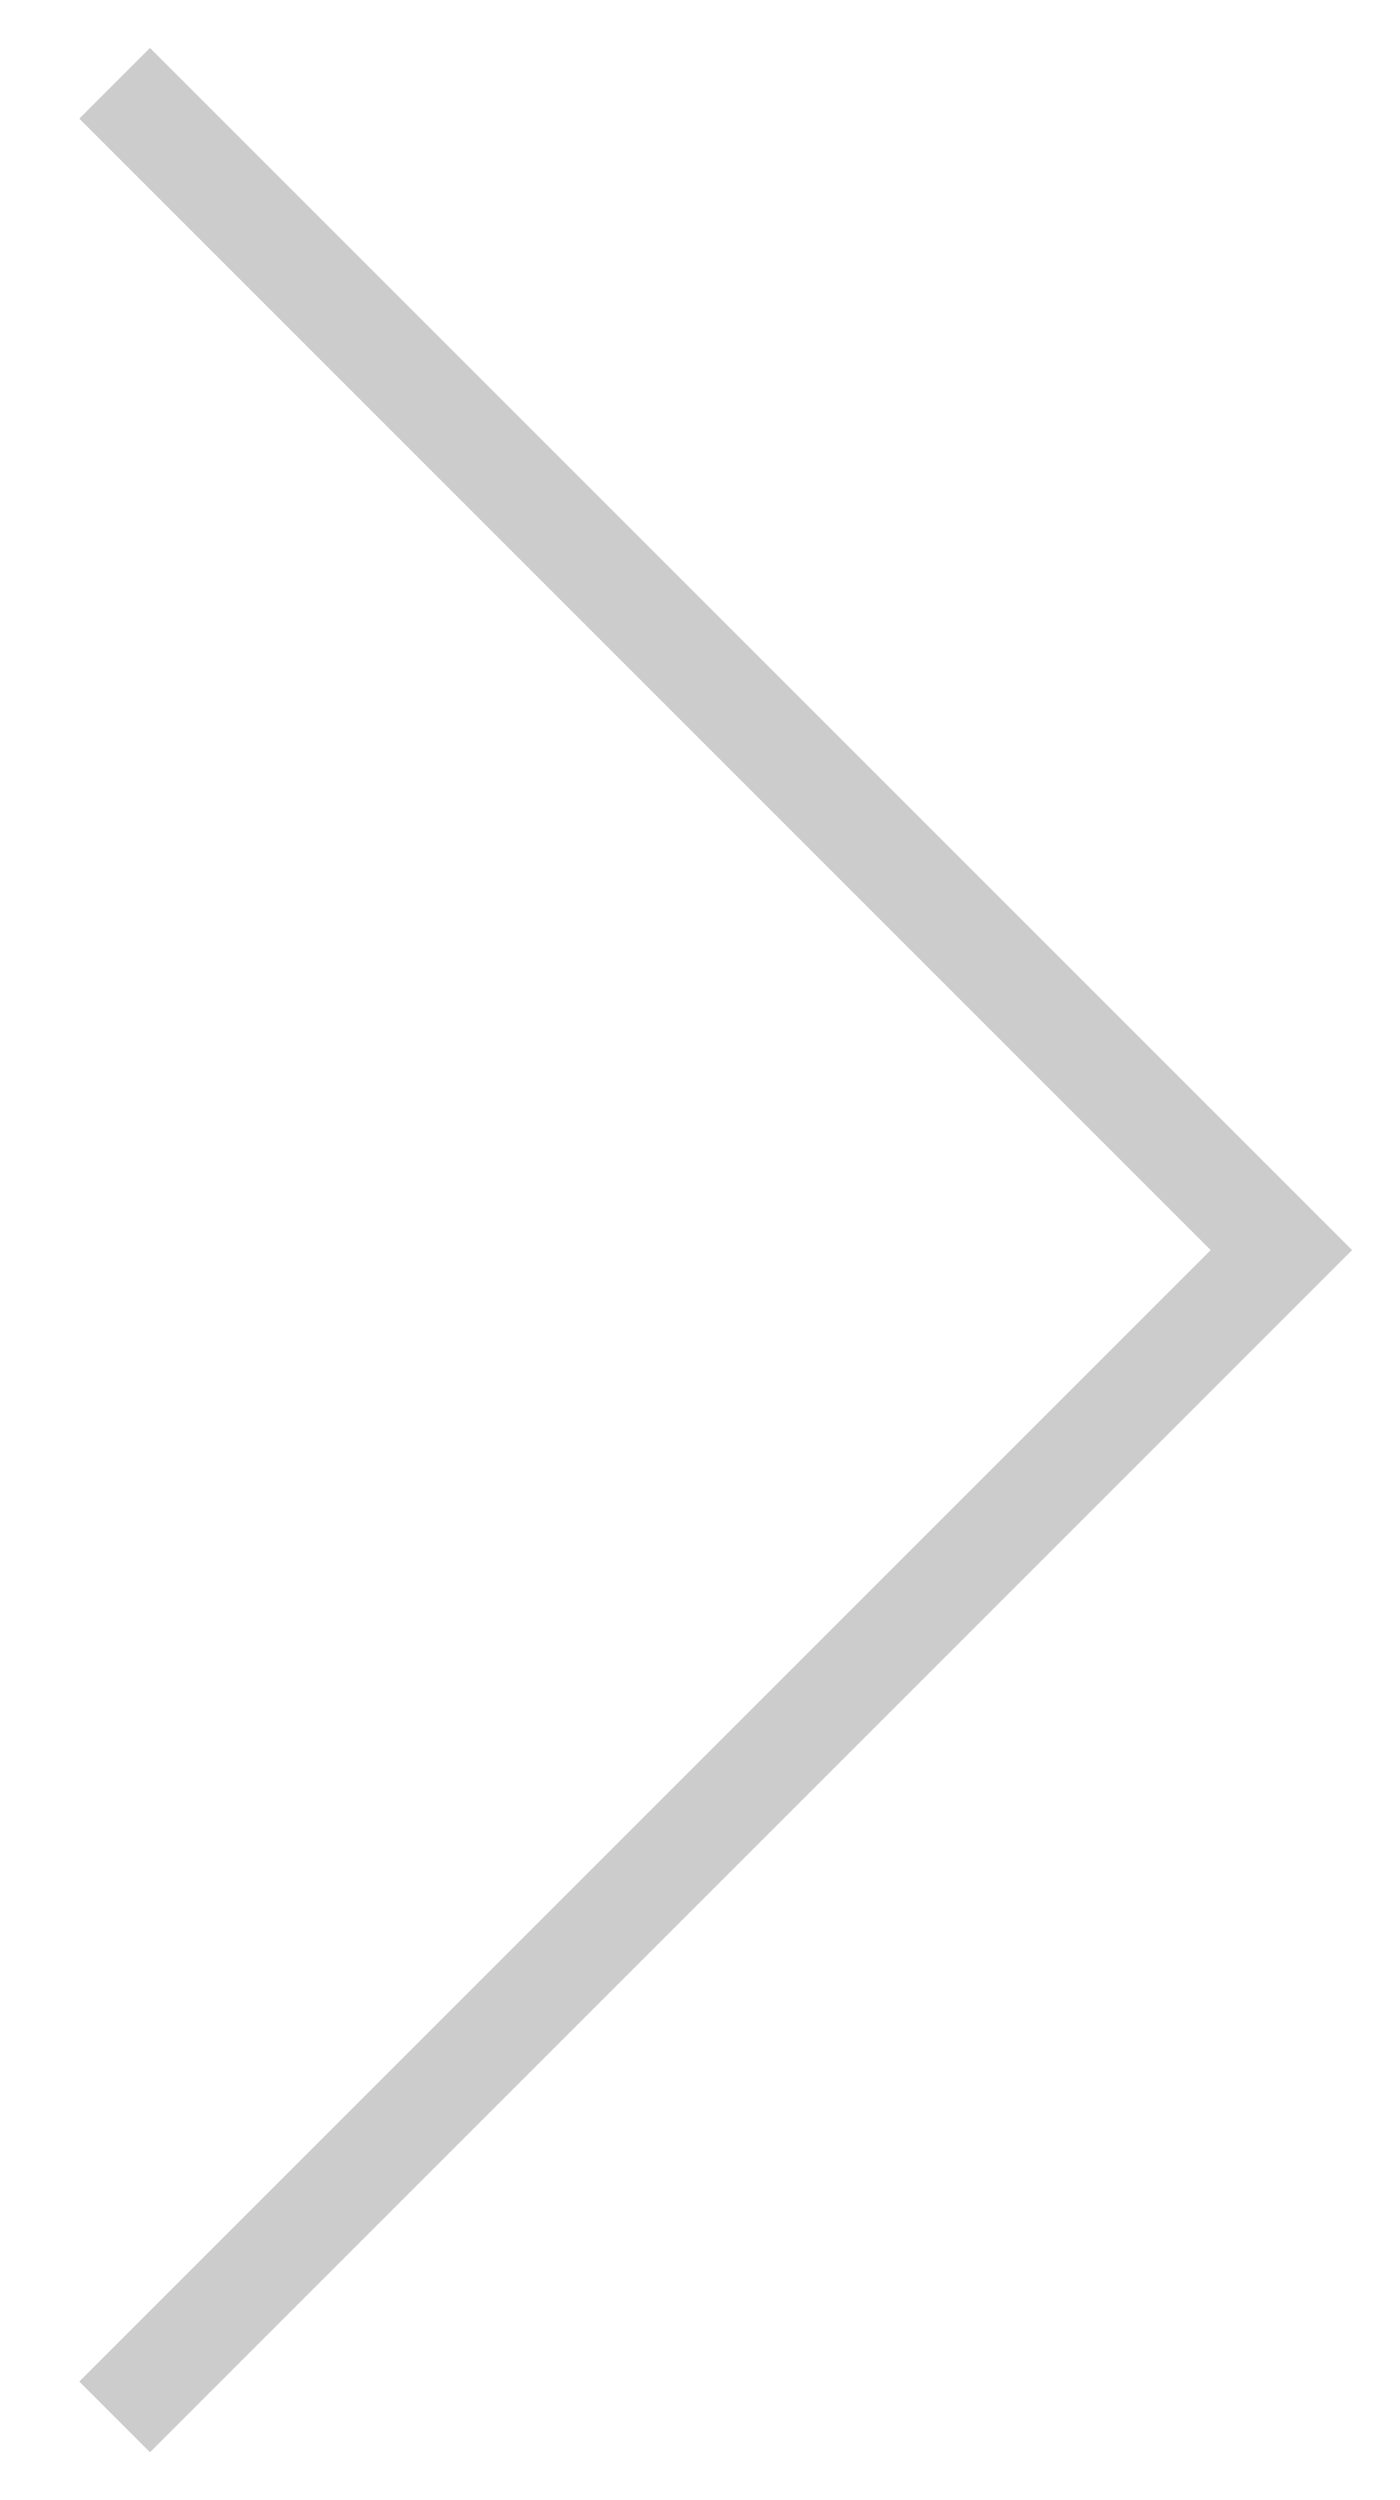 <svg fill="#ccc"
xmlns="http://www.w3.org/2000/svg"
xmlns:xlink="http://www.w3.org/1999/xlink"
width="14px" height="25px">
<path fill-rule="evenodd"  fill="#ccc"
d="M12.107,12.500 L0.793,1.186 L1.500,0.479 L12.814,11.793 L13.521,12.500 L12.814,13.207 L1.500,24.521 L0.793,23.814 L12.107,12.500 Z"/>
</svg>